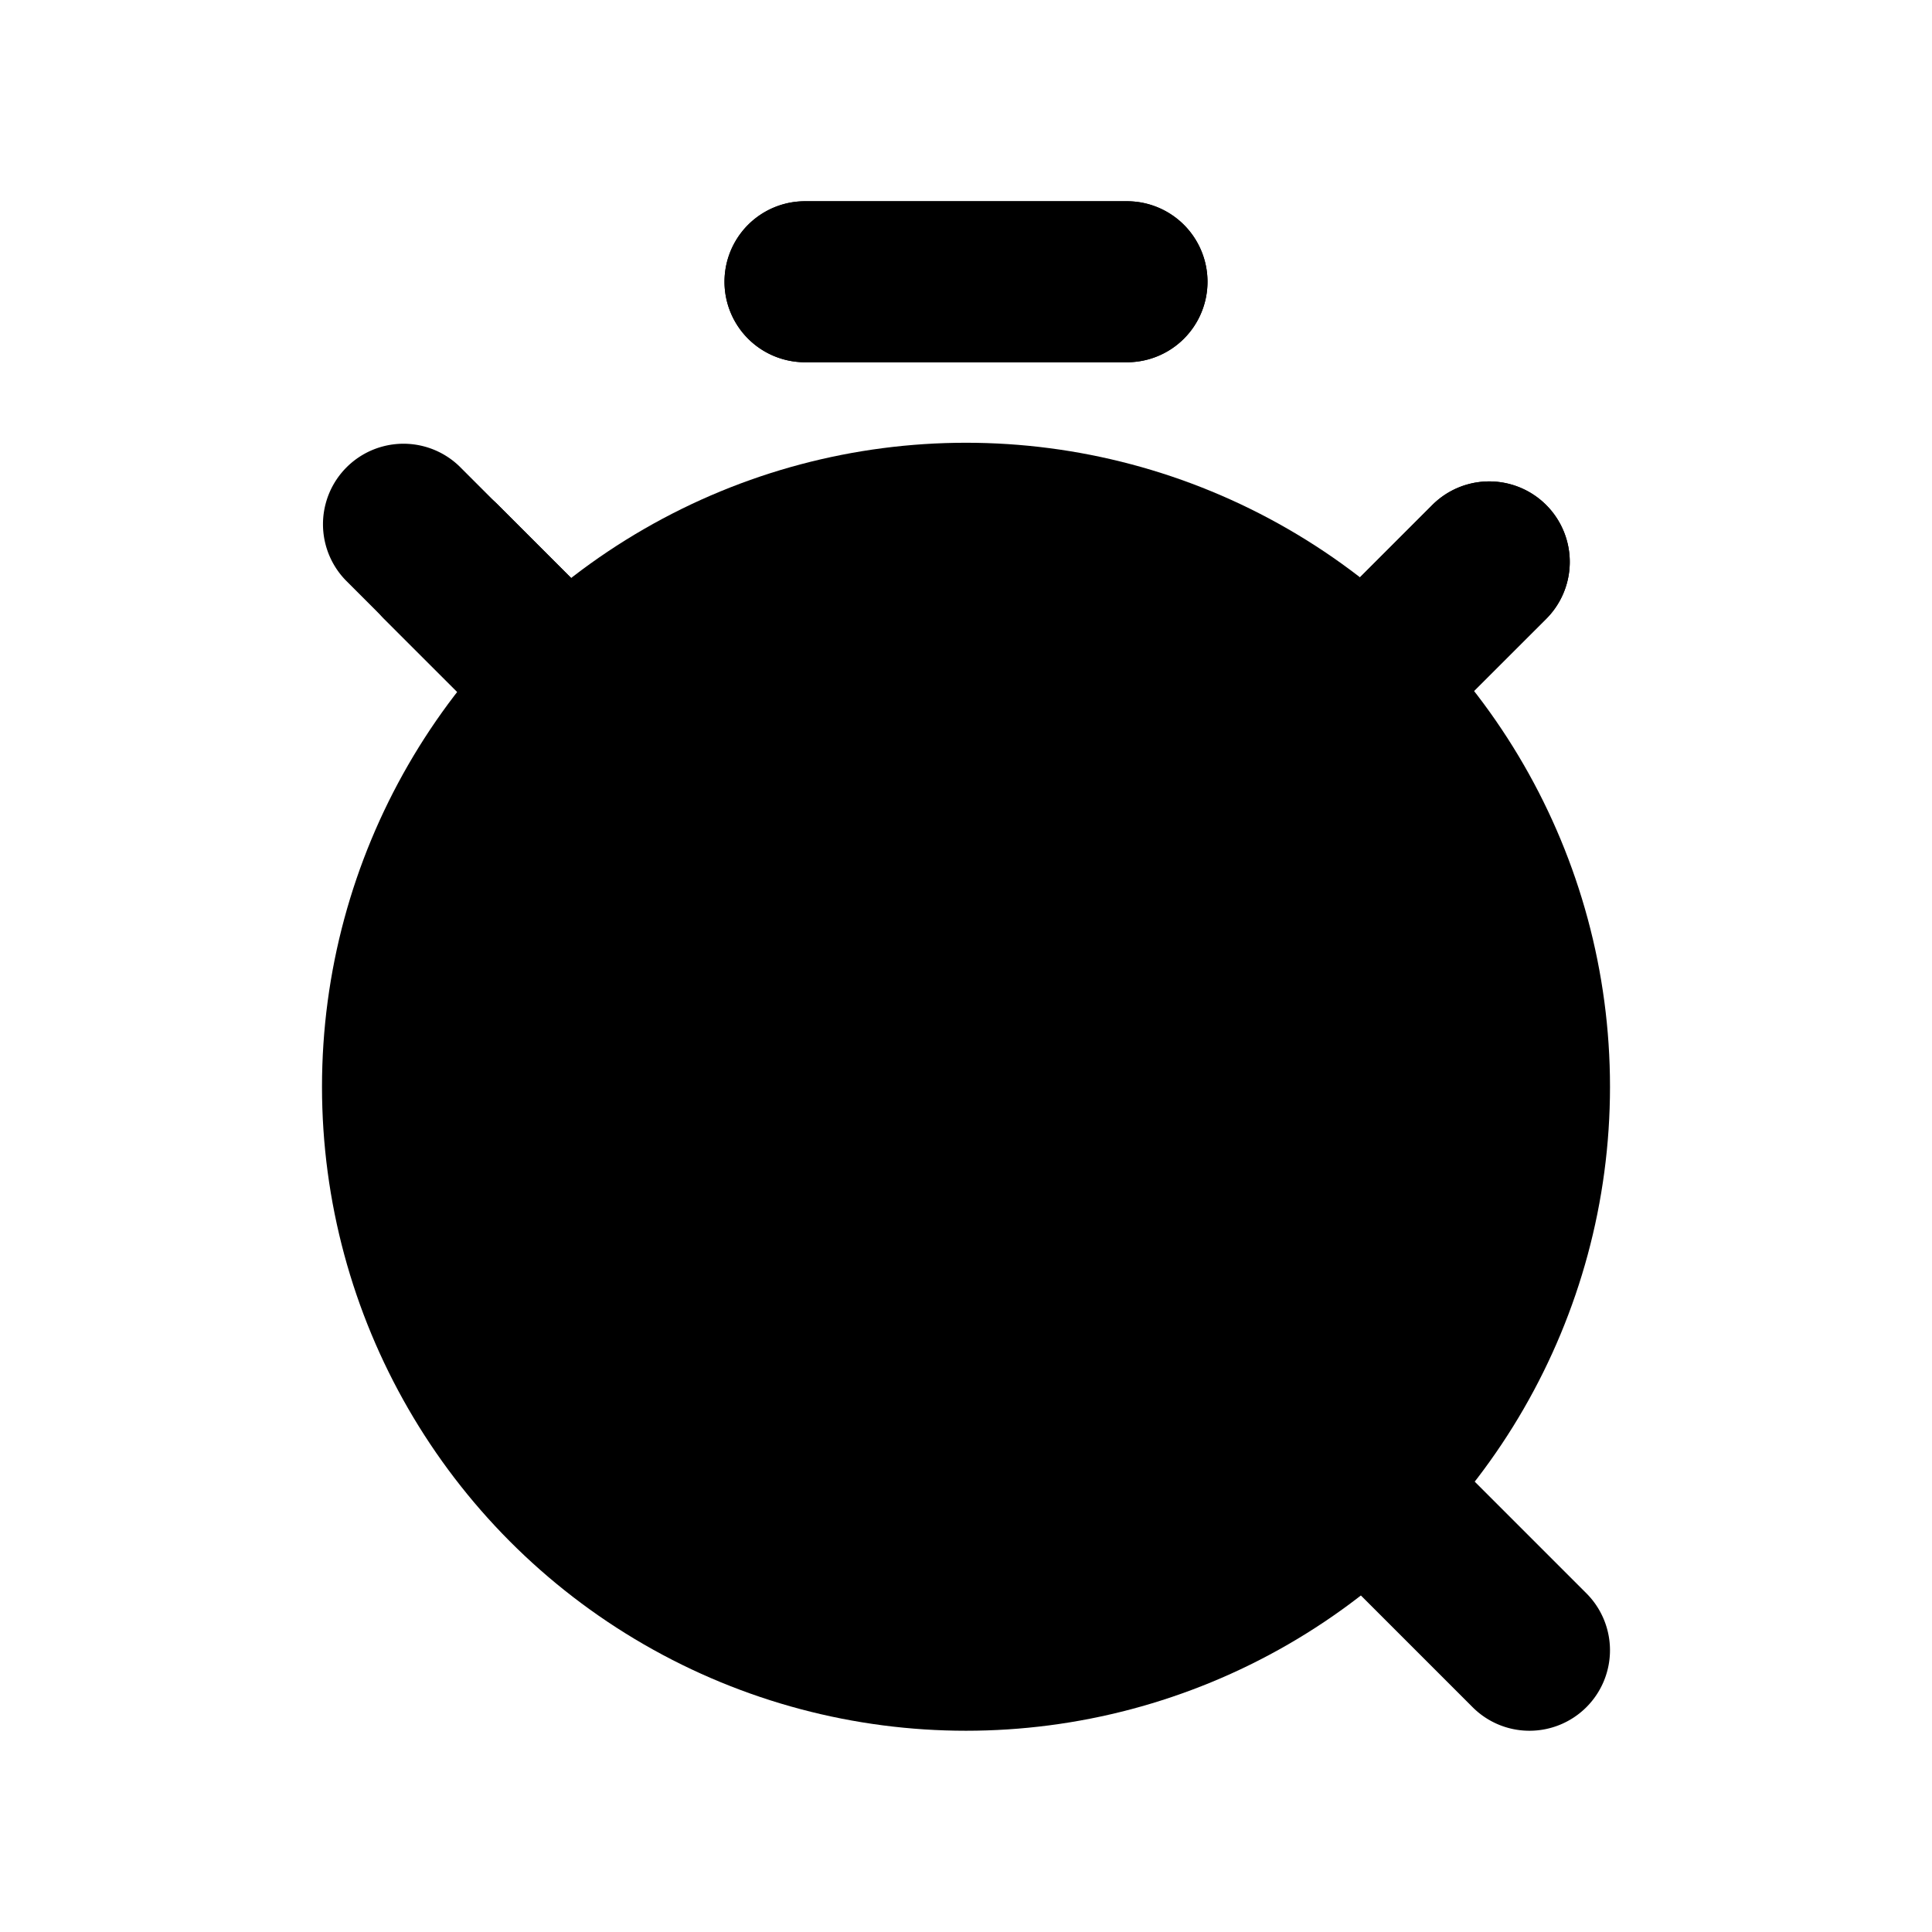 <svg xmlns="http://www.w3.org/2000/svg" viewBox="0 0 24 24"><path class="uim-primary" d="M7.05,9.55a.997.997,0,0,1-.707-.293L4.773,7.688A1.0 1,0,0,1,6.187,6.273L7.757,7.843a1,1,0,0,1-.707,1.707Z"/><path class="uim-primary" d="M7.05 9.55a.997.997 0 0 1-.707-.293L4.773 7.688A1.0 1 0 0 1 6.187 6.273L7.757 7.843a1 1 0 0 1-.707 1.707zM16.94 9.54a1 1 0 0 1-.707-1.707L17.793 6.273A1.0 1 0 0 1 19.207 7.688L17.647 9.247A.997.997 0 0 1 16.94 9.54z"/><path class="uim-primary" d="M16.94,9.54a1,1,0,0,1-.707-1.707L17.793,6.273A1.0 1,0,0,1,19.207,7.688L17.647,9.247A.997.997,0,0,1,16.94,9.54Z"/><circle cx="12" cy="13.5" r="8" class="uim-tertiary"/><path class="uim-quaternary" d="M12,14.5a1,1,0,0,1-.707-1.707l2.121-2.121a1.0 1,0,0,1,1.414,1.414L12.707,14.207A.997.997,0,0,1,12,14.5Z"/><path class="uim-primary" d="M14,4.5H10a1,1,0,0,1,0-2h4a1,1,0,0,1,0,2Z"/><circle cx="12" cy="13.5" r="1.5" class="uim-primary"/><path class="uim-primary" d="M14 4.5H10a1 1 0 0 1 0-2h4a1 1 0 0 1 0 2zM19 21.5a.997.997 0 0 1-.707-.293l-14-14A1.0 1 0 0 1 5.707 5.793l14 14A1 1 0 0 1 19 21.5z"/></svg>